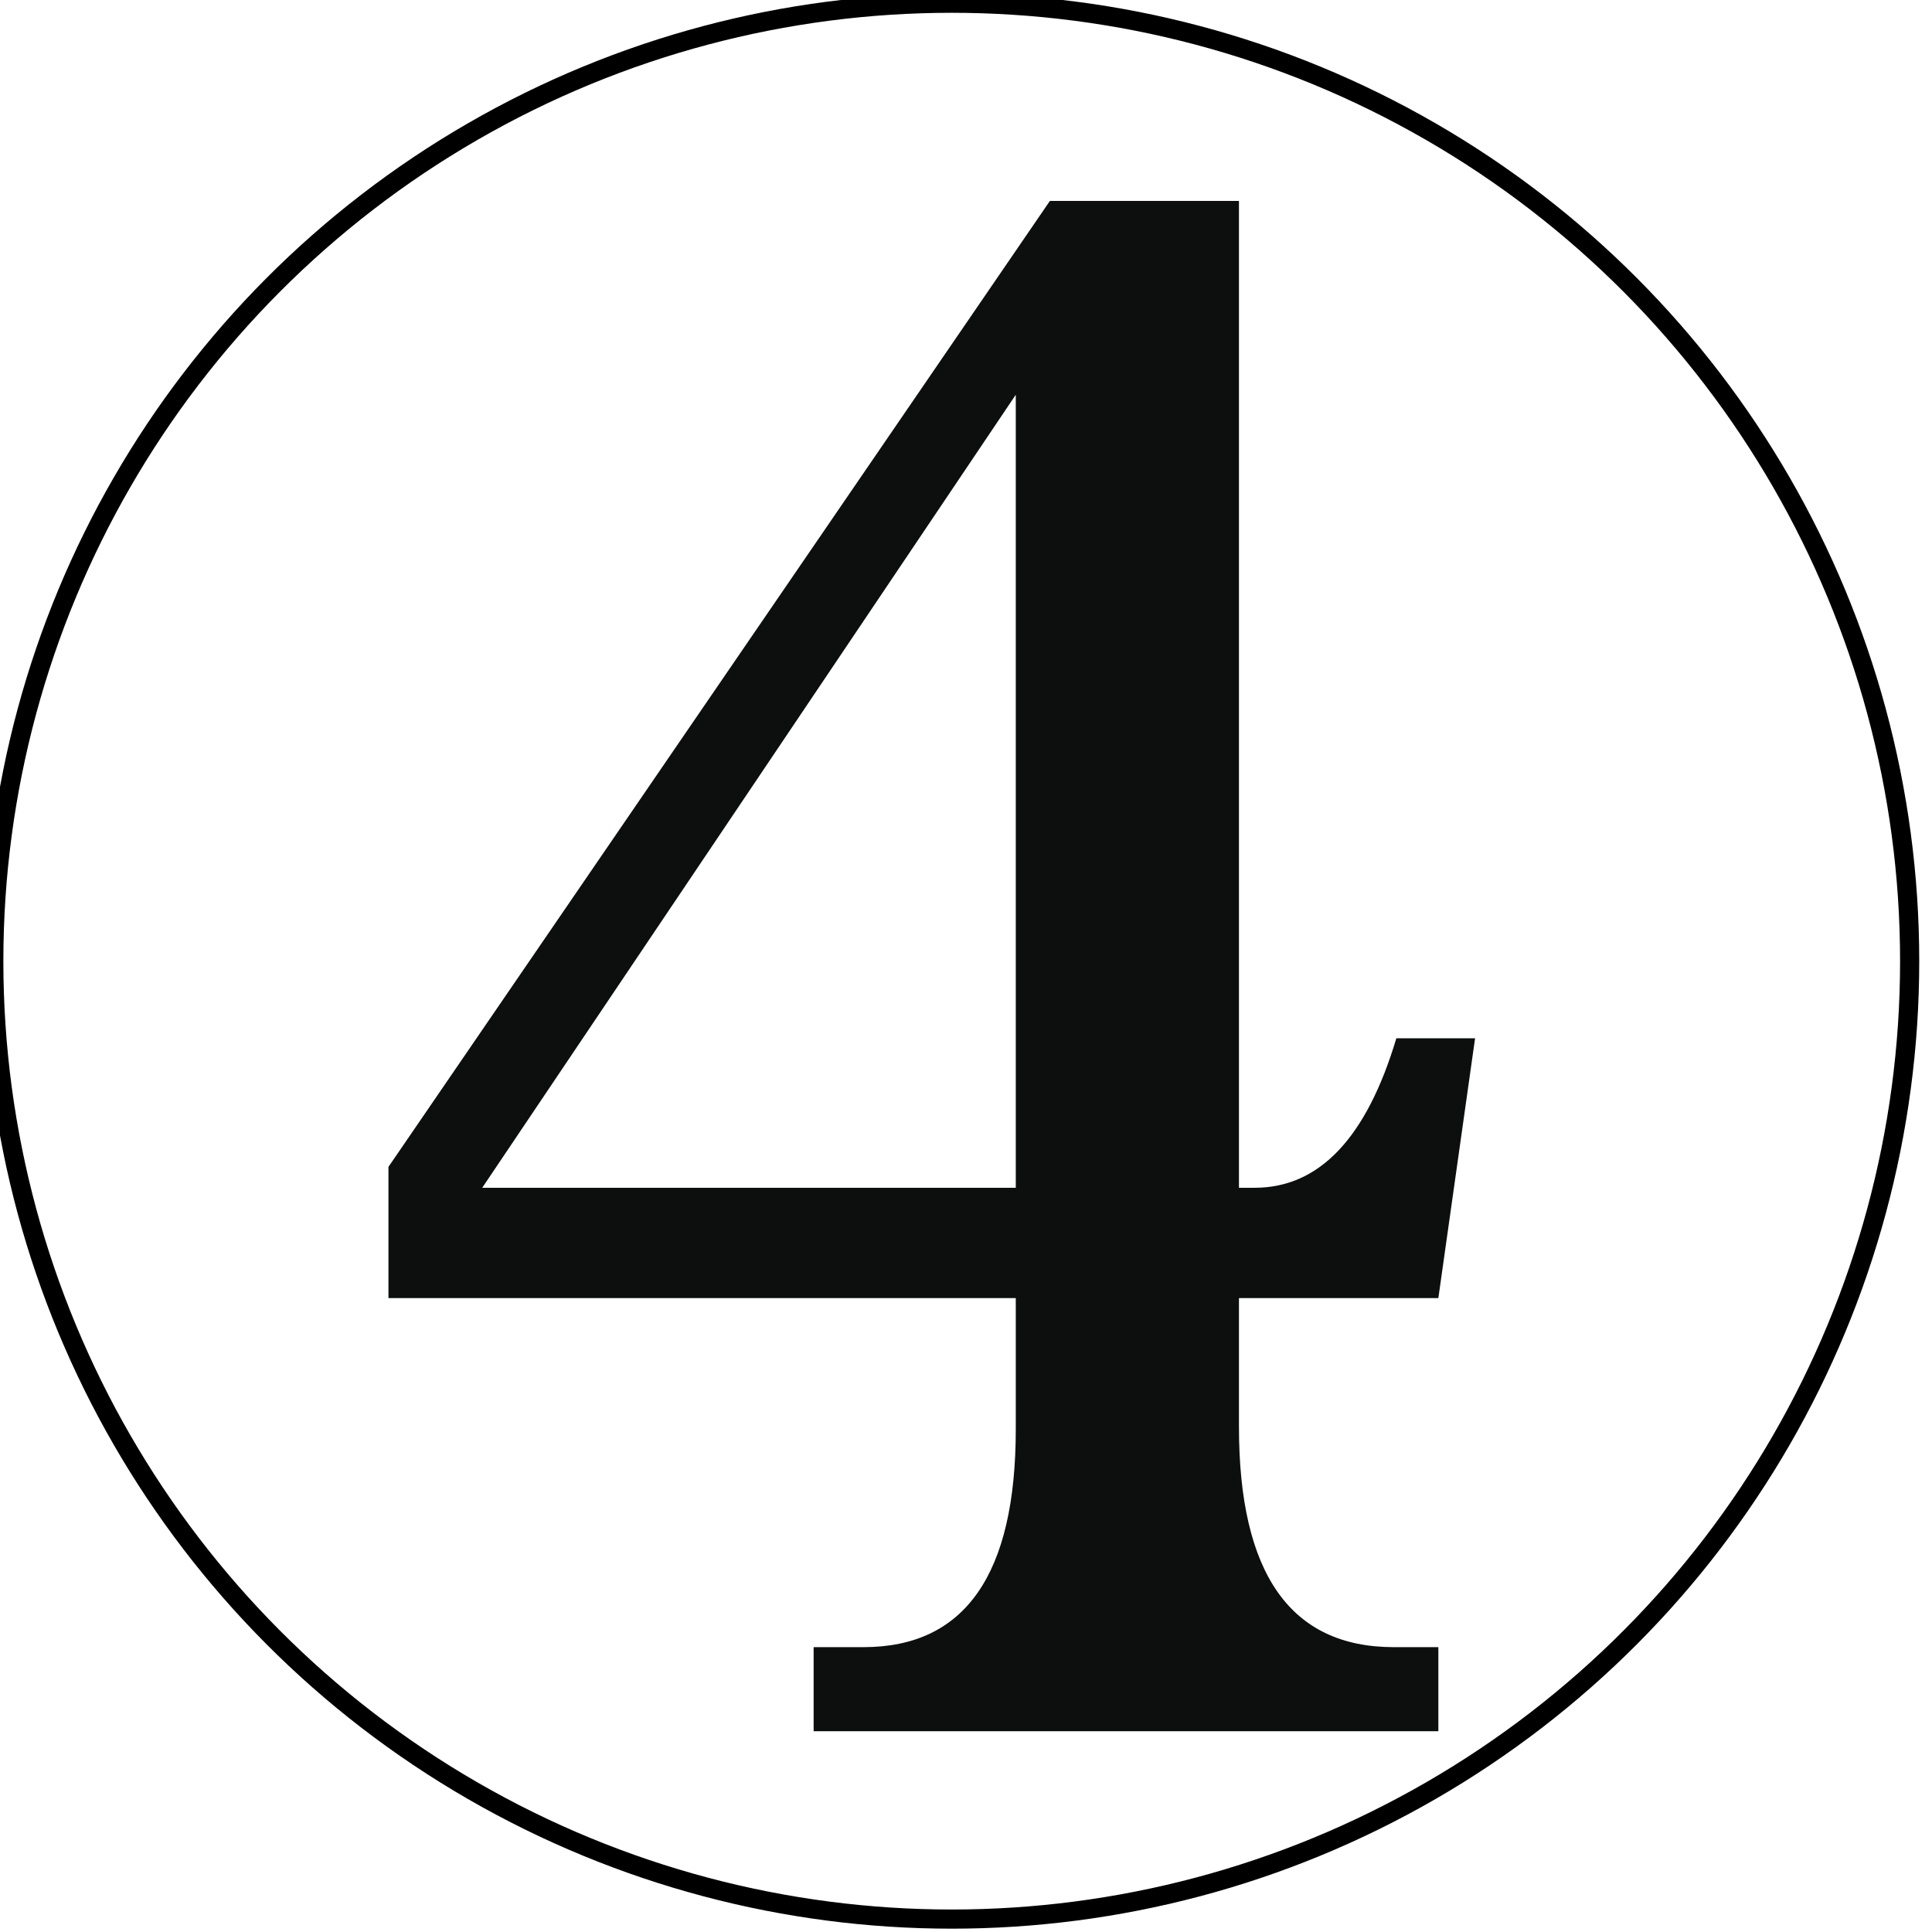 <?xml version="1.0" encoding="UTF-8" standalone="no"?>
<svg
   xmlns:dc="http://purl.org/dc/elements/1.1/"
   xmlns:cc="http://creativecommons.org/ns#"
   xmlns:rdf="http://www.w3.org/1999/02/22-rdf-syntax-ns#"
   xmlns:svg="http://www.w3.org/2000/svg"
   xmlns="http://www.w3.org/2000/svg"
   xmlns:sodipodi="http://sodipodi.sourceforge.net/DTD/sodipodi-0.dtd"
   xmlns:inkscape="http://www.inkscape.org/namespaces/inkscape"
   width="101"
   height="101"
   viewBox="0 0 26.723 26.723"
   version="1.1"
   id="svg1373"
   inkscape:version="1.0.1 (3bc2e813f5, 2020-09-07)"
   sodipodi:docname="colourless_4.svg">
  <defs
     id="defs1367" />
  <sodipodi:namedview
     id="base"
     pagecolor="#ffffff"
     bordercolor="#666666"
     borderopacity="1.0"
     inkscape:pageopacity="0.0"
     inkscape:pageshadow="2"
     inkscape:zoom="1.979899"
     inkscape:cx="117.43847"
     inkscape:cy="151.29002"
     inkscape:document-units="mm"
     inkscape:current-layer="layer1"
     inkscape:document-rotation="0"
     showgrid="false"
     units="px"
     inkscape:window-width="2560"
     inkscape:window-height="1377"
     inkscape:window-x="1912"
     inkscape:window-y="-8"
     inkscape:window-maximized="1" />
  <g
     inkscape:label="Layer 1"
     inkscape:groupmode="layer"
     id="layer1">
    <g
       id="g2130"
       style="fill:none;stroke:#000000;stroke-opacity:1"
       transform="matrix(0.265,0,0,0.265,139.039,55.695)">
      <circle
         fill="#CAC5C0"
         cx="-475"
         cy="-160.002"
         r="50"
         id="circle2128"
         style="fill:none;stroke:#000000;stroke-opacity:1" />
    </g>
    <path
       fill="#0d0f0f"
       d="m 17.137,17.955 v 1.779 c 0,2.033 0.713,3.049 2.142,3.049 h 0.616 v 1.163 H 11.254 v -1.163 h 0.69 c 1.403,0 2.106,-1.005 2.106,-3.014 V 17.955 H 5.373 V 16.14 L 14.522,2.779 h 2.615 V 16.429 h 0.217 c 0.895,0 1.548,-0.69 1.96,-2.068 h 1.089 l -0.508,3.594 z M 14.05,16.429 V 5.46 L 6.67,16.429 Z"
       id="path2132"
       style="stroke-width:0.265" />
  </g>
</svg>
